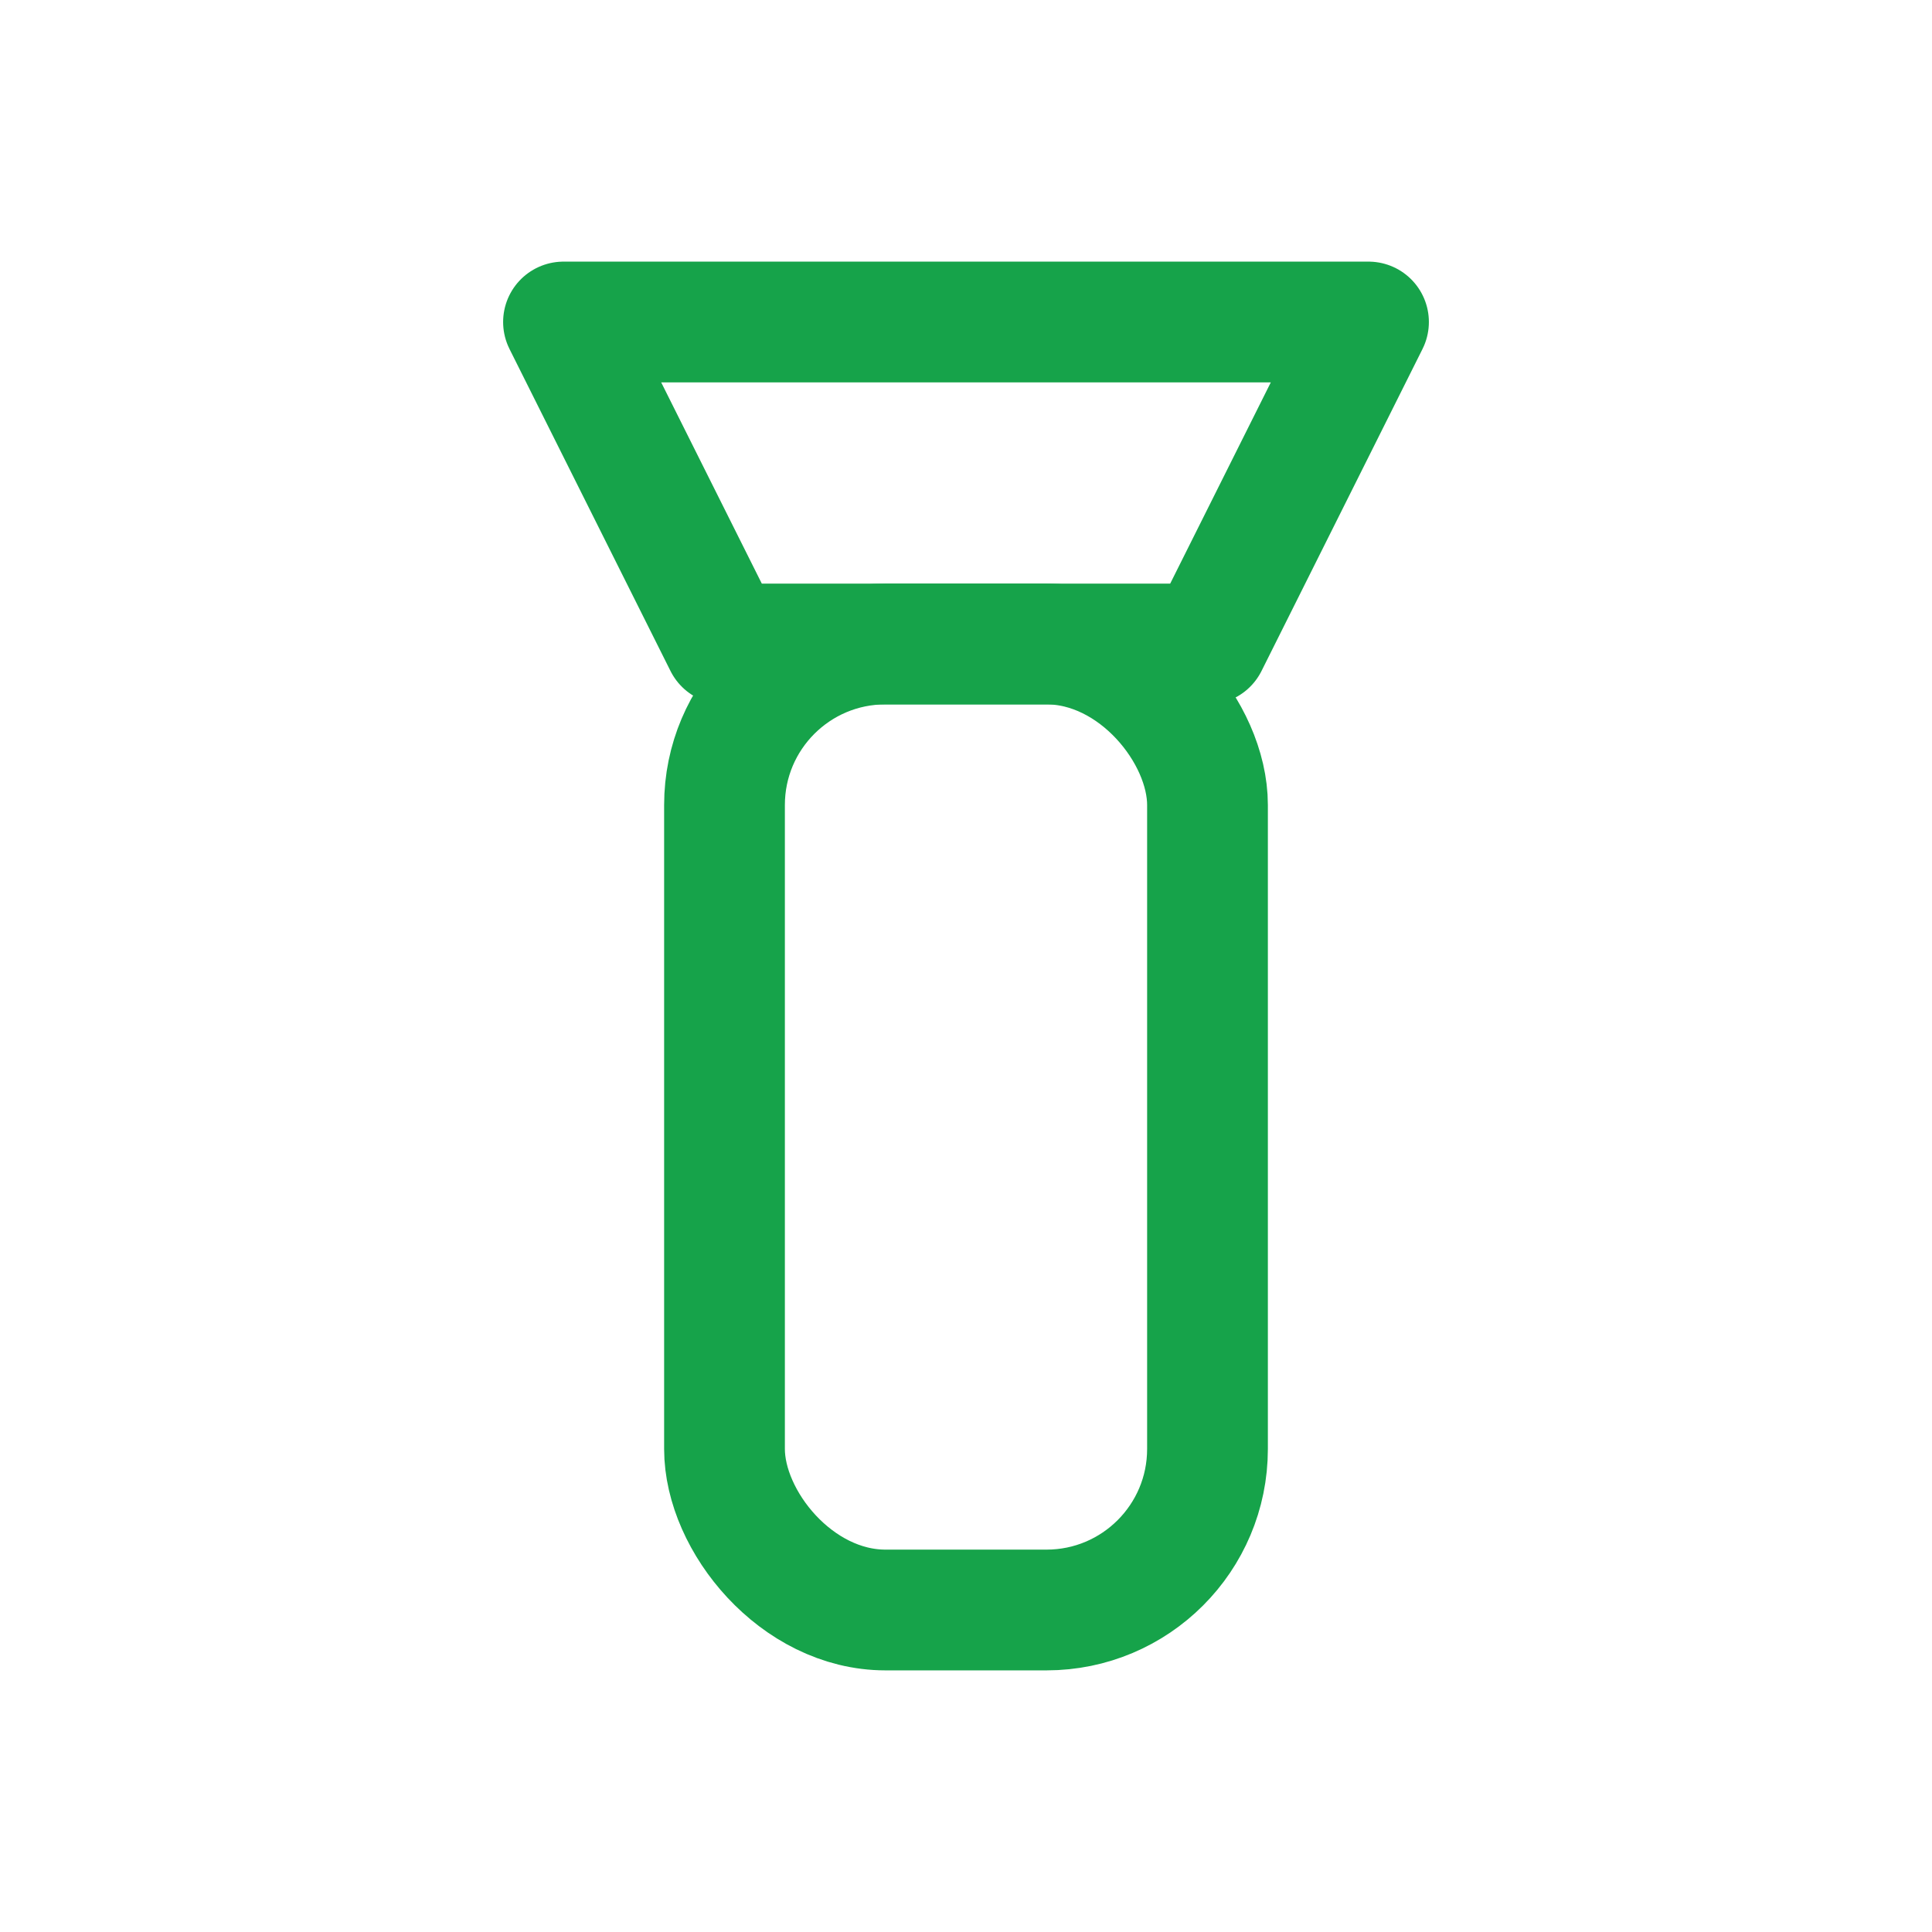 <svg xmlns="http://www.w3.org/2000/svg" width="64" height="64" viewBox="0 0 24 24" fill="none" stroke="#16a34a" stroke-width="1.5" stroke-linecap="round" stroke-linejoin="round"><path d="M7 4h10l-2 4H9L7 4z"/><rect x="9" y="8" width="6" height="12" rx="2"/></svg>
